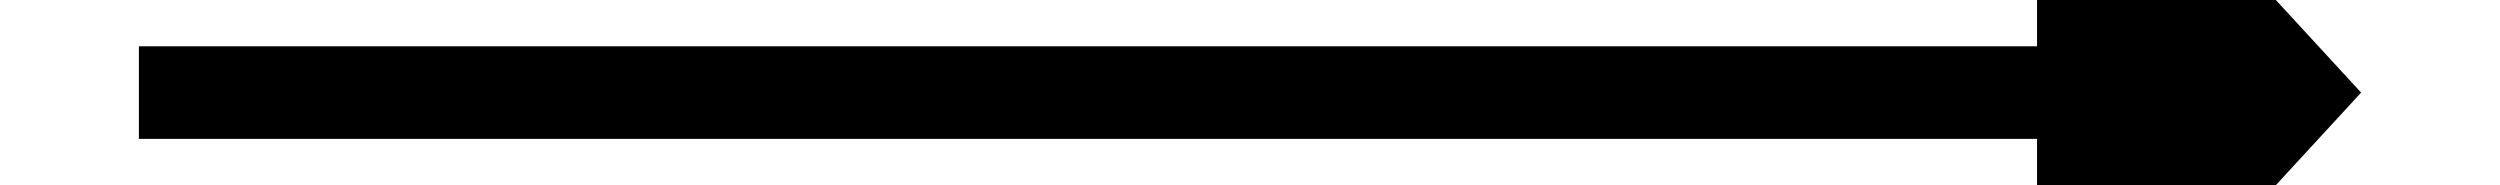 ﻿<?xml version="1.0" encoding="utf-8"?>
<svg version="1.1" xmlns:xlink="http://www.w3.org/1999/xlink" width="54px" height="4px" preserveAspectRatio="xMinYMid meet" viewBox="390 171  54 2" xmlns="http://www.w3.org/2000/svg">
  <path d="M 434 179.6  L 441 172  L 434 164.4  L 434 179.6  Z " fill-rule="nonzero" fill="#000000" stroke="none" />
  <path d="M 393 172  L 435 172  " stroke-width="2" stroke="#000000" fill="none" />
</svg>